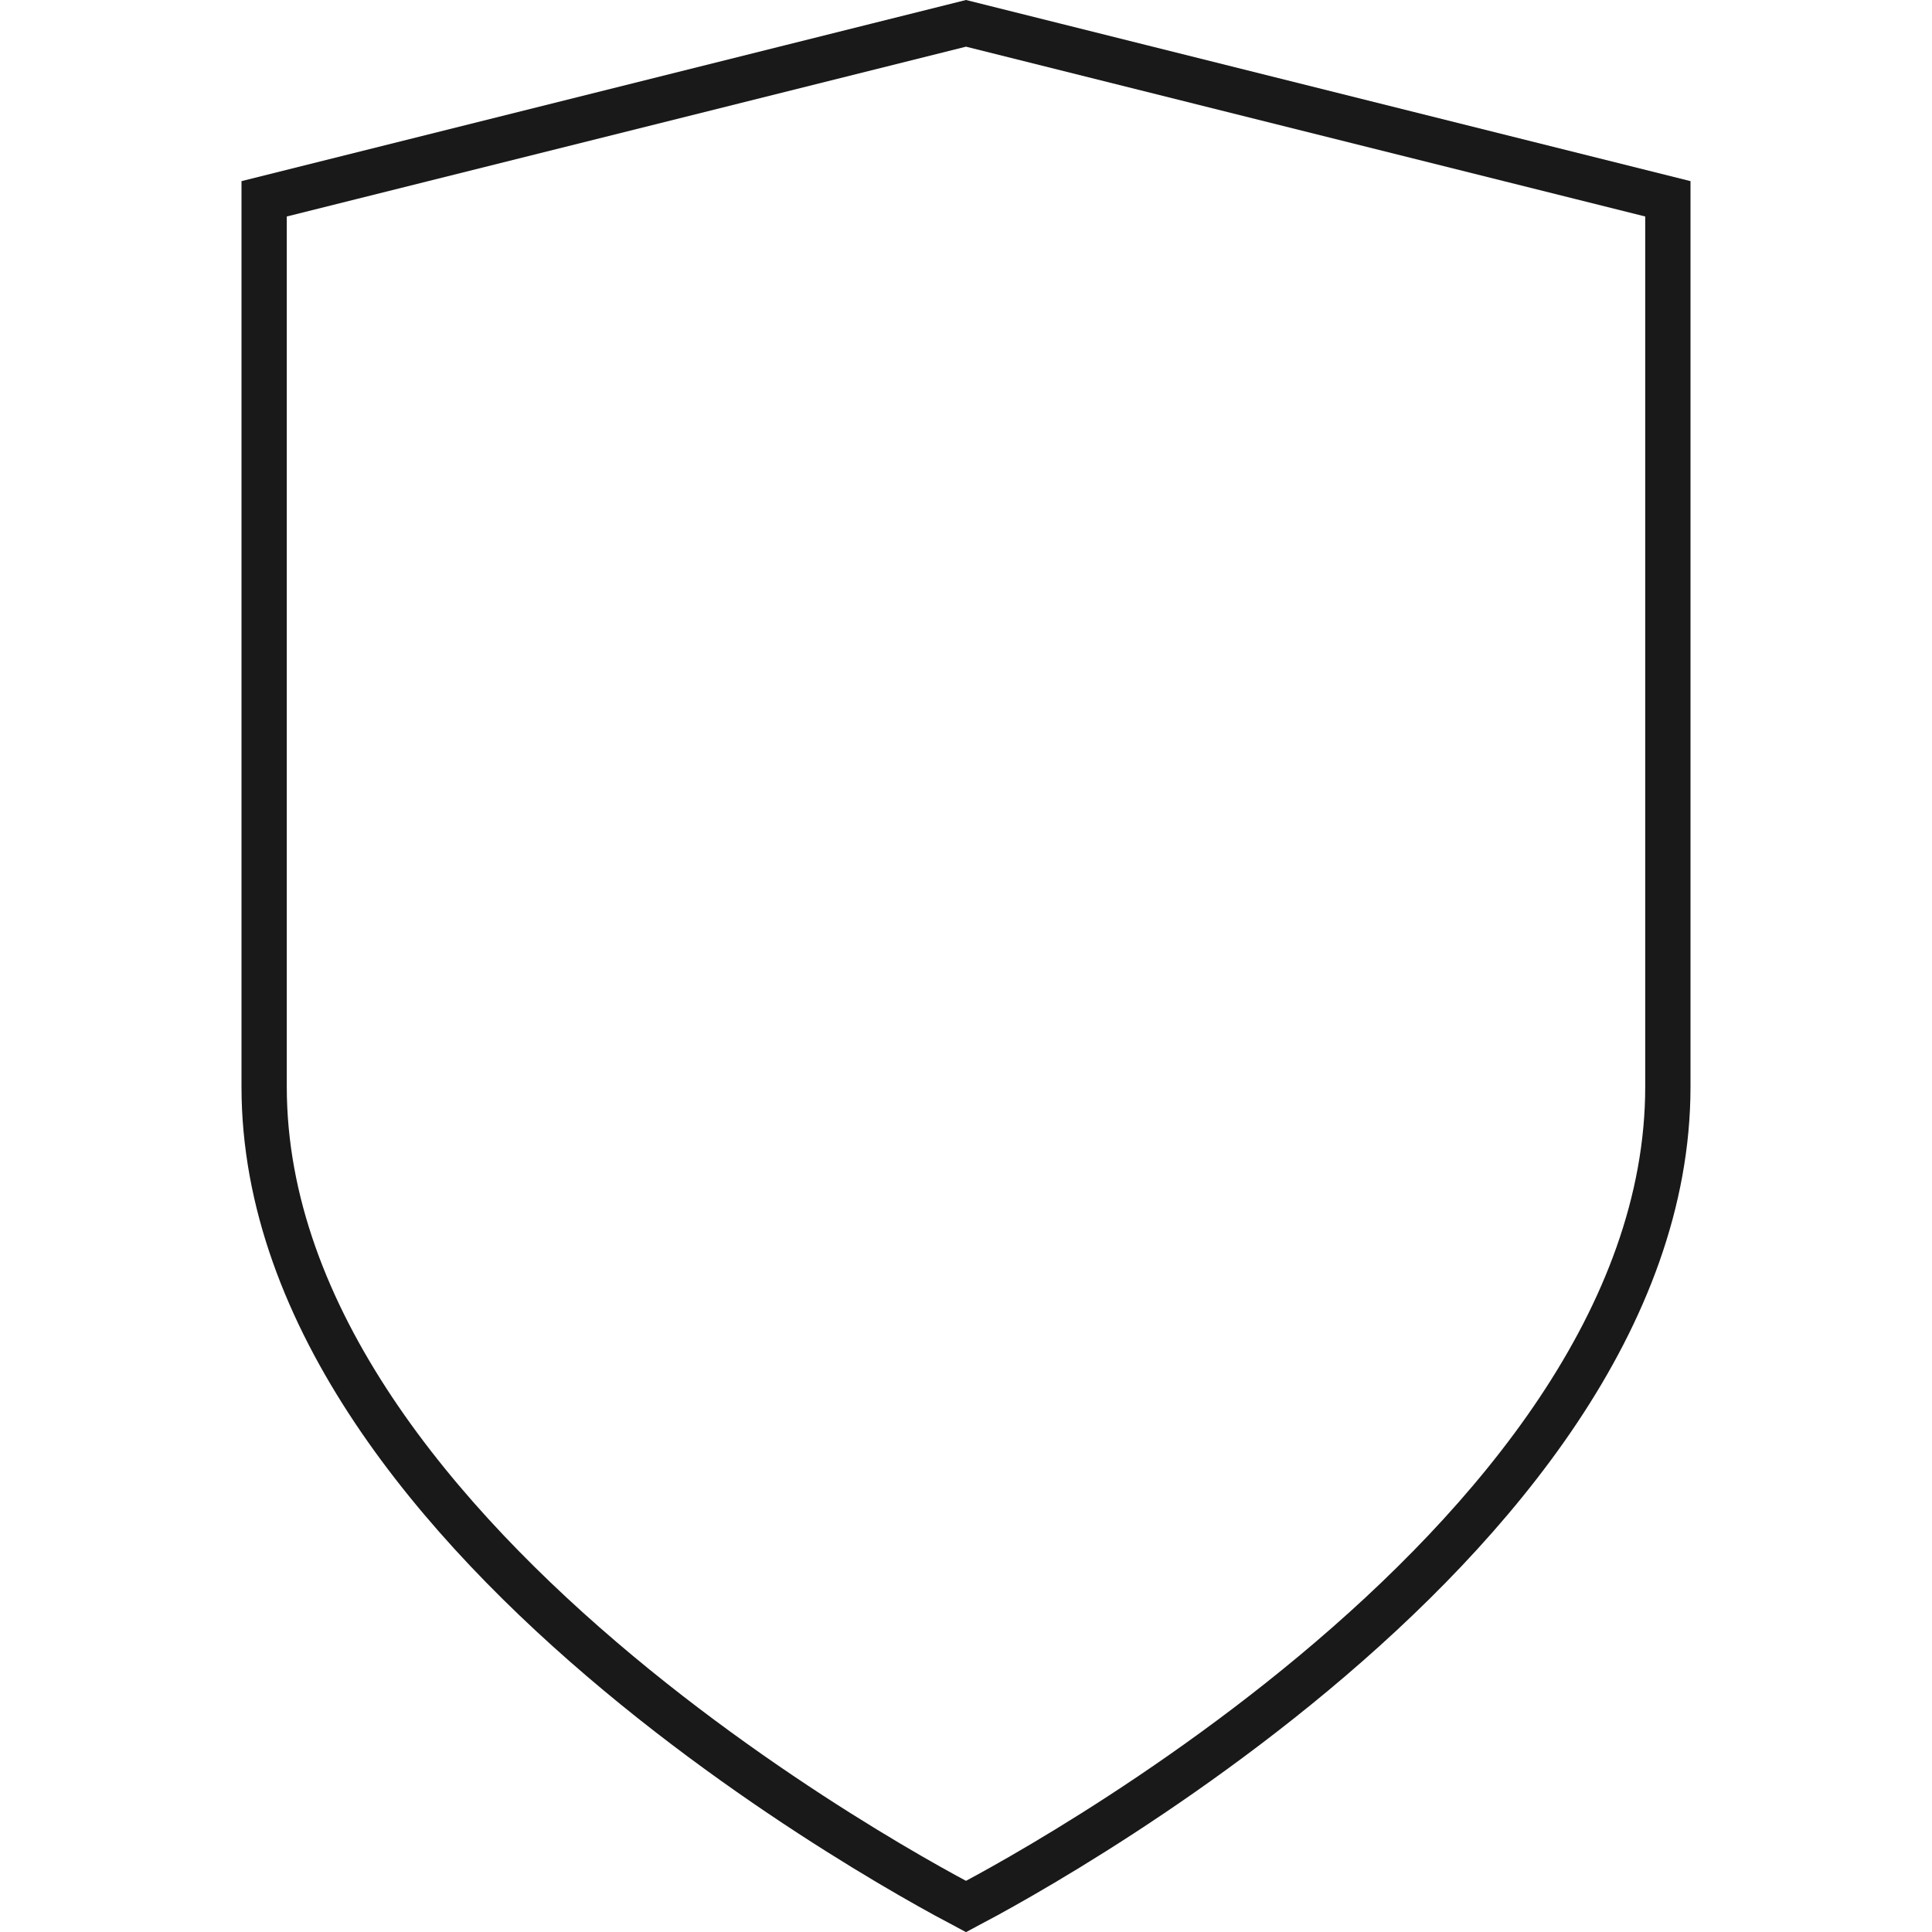<svg width="64" height="64" viewBox="0 0 64 64" fill="none" xmlns="http://www.w3.org/2000/svg">
  <path d="M8.75 6.586L32 0.773L55.25 6.586V6.595V6.614V6.633V6.652V6.672V6.692V6.713V6.733V6.754V6.776V6.797V6.819V6.841V6.864V6.886V6.909V6.932V6.956V6.98V7.004V7.028V7.053V7.077V7.103V7.128V7.154V7.18V7.206V7.233V7.259V7.286V7.314V7.341V7.369V7.397V7.426V7.455V7.484V7.513V7.542V7.572V7.602V7.632V7.663V7.694V7.725V7.756V7.788V7.82V7.852V7.884V7.917V7.95V7.983V8.016V8.05V8.084V8.118V8.153V8.187V8.222V8.258V8.293V8.329V8.365V8.401V8.438V8.474V8.511V8.548V8.586V8.624V8.662V8.7V8.738V8.777V8.816V8.855V8.895V8.935V8.975V9.015V9.055V9.096V9.137V9.178V9.22V9.261V9.303V9.345V9.388V9.43V9.473V9.516V9.56V9.603V9.647V9.691V9.735V9.78V9.825V9.87V9.915V9.96V10.006V10.052V10.098V10.144V10.191V10.238V10.285V10.332V10.38V10.428V10.476V10.524V10.572V10.621V10.67V10.719V10.768V10.818V10.867V10.917V10.968V11.018V11.069V11.12V11.171V11.222V11.273V11.325V11.377V11.429V11.482V11.534V11.587V11.64V11.693V11.747V11.801V11.854V11.909V11.963V12.017V12.072V12.127V12.182V12.238V12.293V12.349V12.405V12.461V12.518V12.574V12.631V12.688V12.745V12.803V12.86V12.918V12.976V13.034V13.093V13.151V13.21V13.269V13.328V13.388V13.447V13.507V13.567V13.627V13.688V13.748V13.809V13.87V13.931V13.993V14.054V14.116V14.178V14.24V14.302V14.365V14.427V14.49V14.553V14.617V14.68V14.744V14.807V14.871V14.936V15V15.065V15.129V15.194V15.259V15.325V15.39V15.456V15.521V15.587V15.654V15.72V15.787V15.853V15.92V15.987V16.054V16.122V16.189V16.257V16.325V16.393V16.461V16.53V16.598V16.667V16.736V16.805V16.875V16.944V17.014V17.083V17.153V17.223V17.294V17.364V17.435V17.506V17.576V17.648V17.719V17.79V17.862V17.934V18.006V18.078V18.15V18.222V18.295V18.367V18.44V18.513V18.587V18.66V18.733V18.807V18.881V18.955V19.029V19.103V19.177V19.252V19.327V19.402V19.477V19.552V19.627V19.702V19.778V19.854V19.93V20.006V20.082V20.158V20.235V20.311V20.388V20.465V20.542V20.619V20.696V20.774V20.852V20.929V21.007V21.085V21.163V21.241V21.32V21.398V21.477V21.556V21.635V21.714V21.793V21.873V21.952V22.032V22.111V22.191V22.271V22.352V22.432V22.512V22.593V22.673V22.754V22.835V22.916V22.997V23.079V23.16V23.242V23.323V23.405V23.487V23.569V23.651V23.733V23.816V23.898V23.981V24.064V24.146V24.229V24.312V24.396V24.479V24.562V24.646V24.73V24.814V24.897V24.981V25.066V25.15V25.234V25.319V25.403V25.488V25.573V25.657V25.742V25.828V25.913V25.998V26.083V26.169V26.255V26.34V26.426V26.512V26.598V26.684V26.77V26.857V26.943V27.03V27.116V27.203V27.29V27.377V27.464V27.551V27.638V27.726V27.813V27.901V27.988V28.076V28.164V28.252V28.34V28.427V28.516V28.604V28.692V28.781V28.869V28.958V29.046V29.135V29.224V29.313V29.402V29.491V29.58V29.67V29.759V29.848V29.938V30.027V30.117V30.207V30.297V30.387V30.477V30.567V30.657V30.747V30.837V30.928V31.018V31.109V31.2V31.29V31.381V31.472V31.563V31.654V31.745V31.836V31.927V32.018V32.109V32.201V32.292V32.384V32.475V32.567V32.659V32.751V32.843V32.934V33.026V33.118V33.211V33.303V33.395V33.487V33.58V33.672V33.764V33.857V33.95V34.042V34.135V34.228V34.32V34.413V34.506V34.599V34.692V34.785V34.878V34.972V35.065V35.158V35.252V35.345V35.438V35.532V35.625V35.719V35.813V35.906V36C55.25 43.639 49.496 50.444 43.52 55.424C40.556 57.894 37.588 59.873 35.359 61.235C34.245 61.916 33.318 62.441 32.671 62.795C32.393 62.947 32.167 63.068 32 63.156C31.833 63.068 31.607 62.947 31.329 62.795C30.682 62.441 29.755 61.916 28.641 61.235C26.412 59.873 23.444 57.894 20.48 55.424C14.504 50.444 8.75 43.639 8.75 36V35.906V35.813V35.719V35.625V35.532V35.438V35.345V35.252V35.158V35.065V34.972V34.878V34.785V34.692V34.599V34.506V34.413V34.32V34.228V34.135V34.042V33.95V33.857V33.764V33.672V33.58V33.487V33.395V33.303V33.211V33.118V33.026V32.934V32.843V32.751V32.659V32.567V32.475V32.384V32.292V32.201V32.109V32.018V31.927V31.836V31.745V31.654V31.563V31.472V31.381V31.29V31.2V31.109V31.018V30.928V30.837V30.747V30.657V30.567V30.477V30.387V30.297V30.207V30.117V30.027V29.938V29.848V29.759V29.67V29.58V29.491V29.402V29.313V29.224V29.135V29.046V28.958V28.869V28.781V28.692V28.604V28.516V28.427V28.34V28.252V28.164V28.076V27.988V27.901V27.813V27.726V27.638V27.551V27.464V27.377V27.29V27.203V27.116V27.03V26.943V26.857V26.77V26.684V26.598V26.512V26.426V26.34V26.255V26.169V26.083V25.998V25.913V25.828V25.742V25.657V25.573V25.488V25.403V25.319V25.234V25.15V25.066V24.981V24.897V24.814V24.73V24.646V24.562V24.479V24.396V24.312V24.229V24.146V24.064V23.981V23.898V23.816V23.733V23.651V23.569V23.487V23.405V23.323V23.242V23.16V23.079V22.997V22.916V22.835V22.754V22.673V22.593V22.512V22.432V22.352V22.271V22.191V22.111V22.032V21.952V21.873V21.793V21.714V21.635V21.556V21.477V21.398V21.32V21.241V21.163V21.085V21.007V20.929V20.852V20.774V20.696V20.619V20.542V20.465V20.388V20.311V20.235V20.158V20.082V20.006V19.93V19.854V19.778V19.702V19.627V19.552V19.477V19.402V19.327V19.252V19.177V19.103V19.029V18.955V18.881V18.807V18.733V18.66V18.587V18.513V18.44V18.367V18.295V18.222V18.15V18.078V18.006V17.934V17.862V17.79V17.719V17.648V17.576V17.506V17.435V17.364V17.294V17.223V17.153V17.083V17.014V16.944V16.875V16.805V16.736V16.667V16.598V16.53V16.461V16.393V16.325V16.257V16.189V16.122V16.054V15.987V15.92V15.853V15.787V15.72V15.654V15.587V15.521V15.456V15.39V15.325V15.259V15.194V15.129V15.065V15V14.936V14.871V14.807V14.744V14.68V14.617V14.553V14.49V14.427V14.365V14.302V14.24V14.178V14.116V14.054V13.993V13.931V13.87V13.809V13.748V13.688V13.627V13.567V13.507V13.447V13.388V13.328V13.269V13.21V13.151V13.093V13.034V12.976V12.918V12.86V12.803V12.745V12.688V12.631V12.574V12.518V12.461V12.405V12.349V12.293V12.238V12.182V12.127V12.072V12.017V11.963V11.909V11.854V11.801V11.747V11.693V11.64V11.587V11.534V11.482V11.429V11.377V11.325V11.273V11.222V11.171V11.12V11.069V11.018V10.968V10.917V10.867V10.818V10.768V10.719V10.67V10.621V10.572V10.524V10.476V10.428V10.38V10.332V10.285V10.238V10.191V10.144V10.098V10.052V10.006V9.96V9.915V9.87V9.825V9.78V9.735V9.691V9.647V9.603V9.56V9.516V9.473V9.43V9.388V9.345V9.303V9.261V9.22V9.178V9.137V9.096V9.055V9.015V8.975V8.935V8.895V8.855V8.816V8.777V8.738V8.7V8.662V8.624V8.586V8.548V8.511V8.474V8.438V8.401V8.365V8.329V8.293V8.258V8.222V8.187V8.153V8.118V8.084V8.05V8.016V7.983V7.95V7.917V7.884V7.852V7.82V7.788V7.756V7.725V7.694V7.663V7.632V7.602V7.572V7.542V7.513V7.484V7.455V7.426V7.397V7.369V7.341V7.314V7.286V7.259V7.233V7.206V7.18V7.154V7.128V7.103V7.077V7.053V7.028V7.004V6.98V6.956V6.932V6.909V6.886V6.864V6.841V6.819V6.797V6.776V6.754V6.733V6.713V6.692V6.672V6.652V6.633V6.614V6.595V6.586Z" stroke="#191919" stroke-width="1.5"></path>
</svg>
